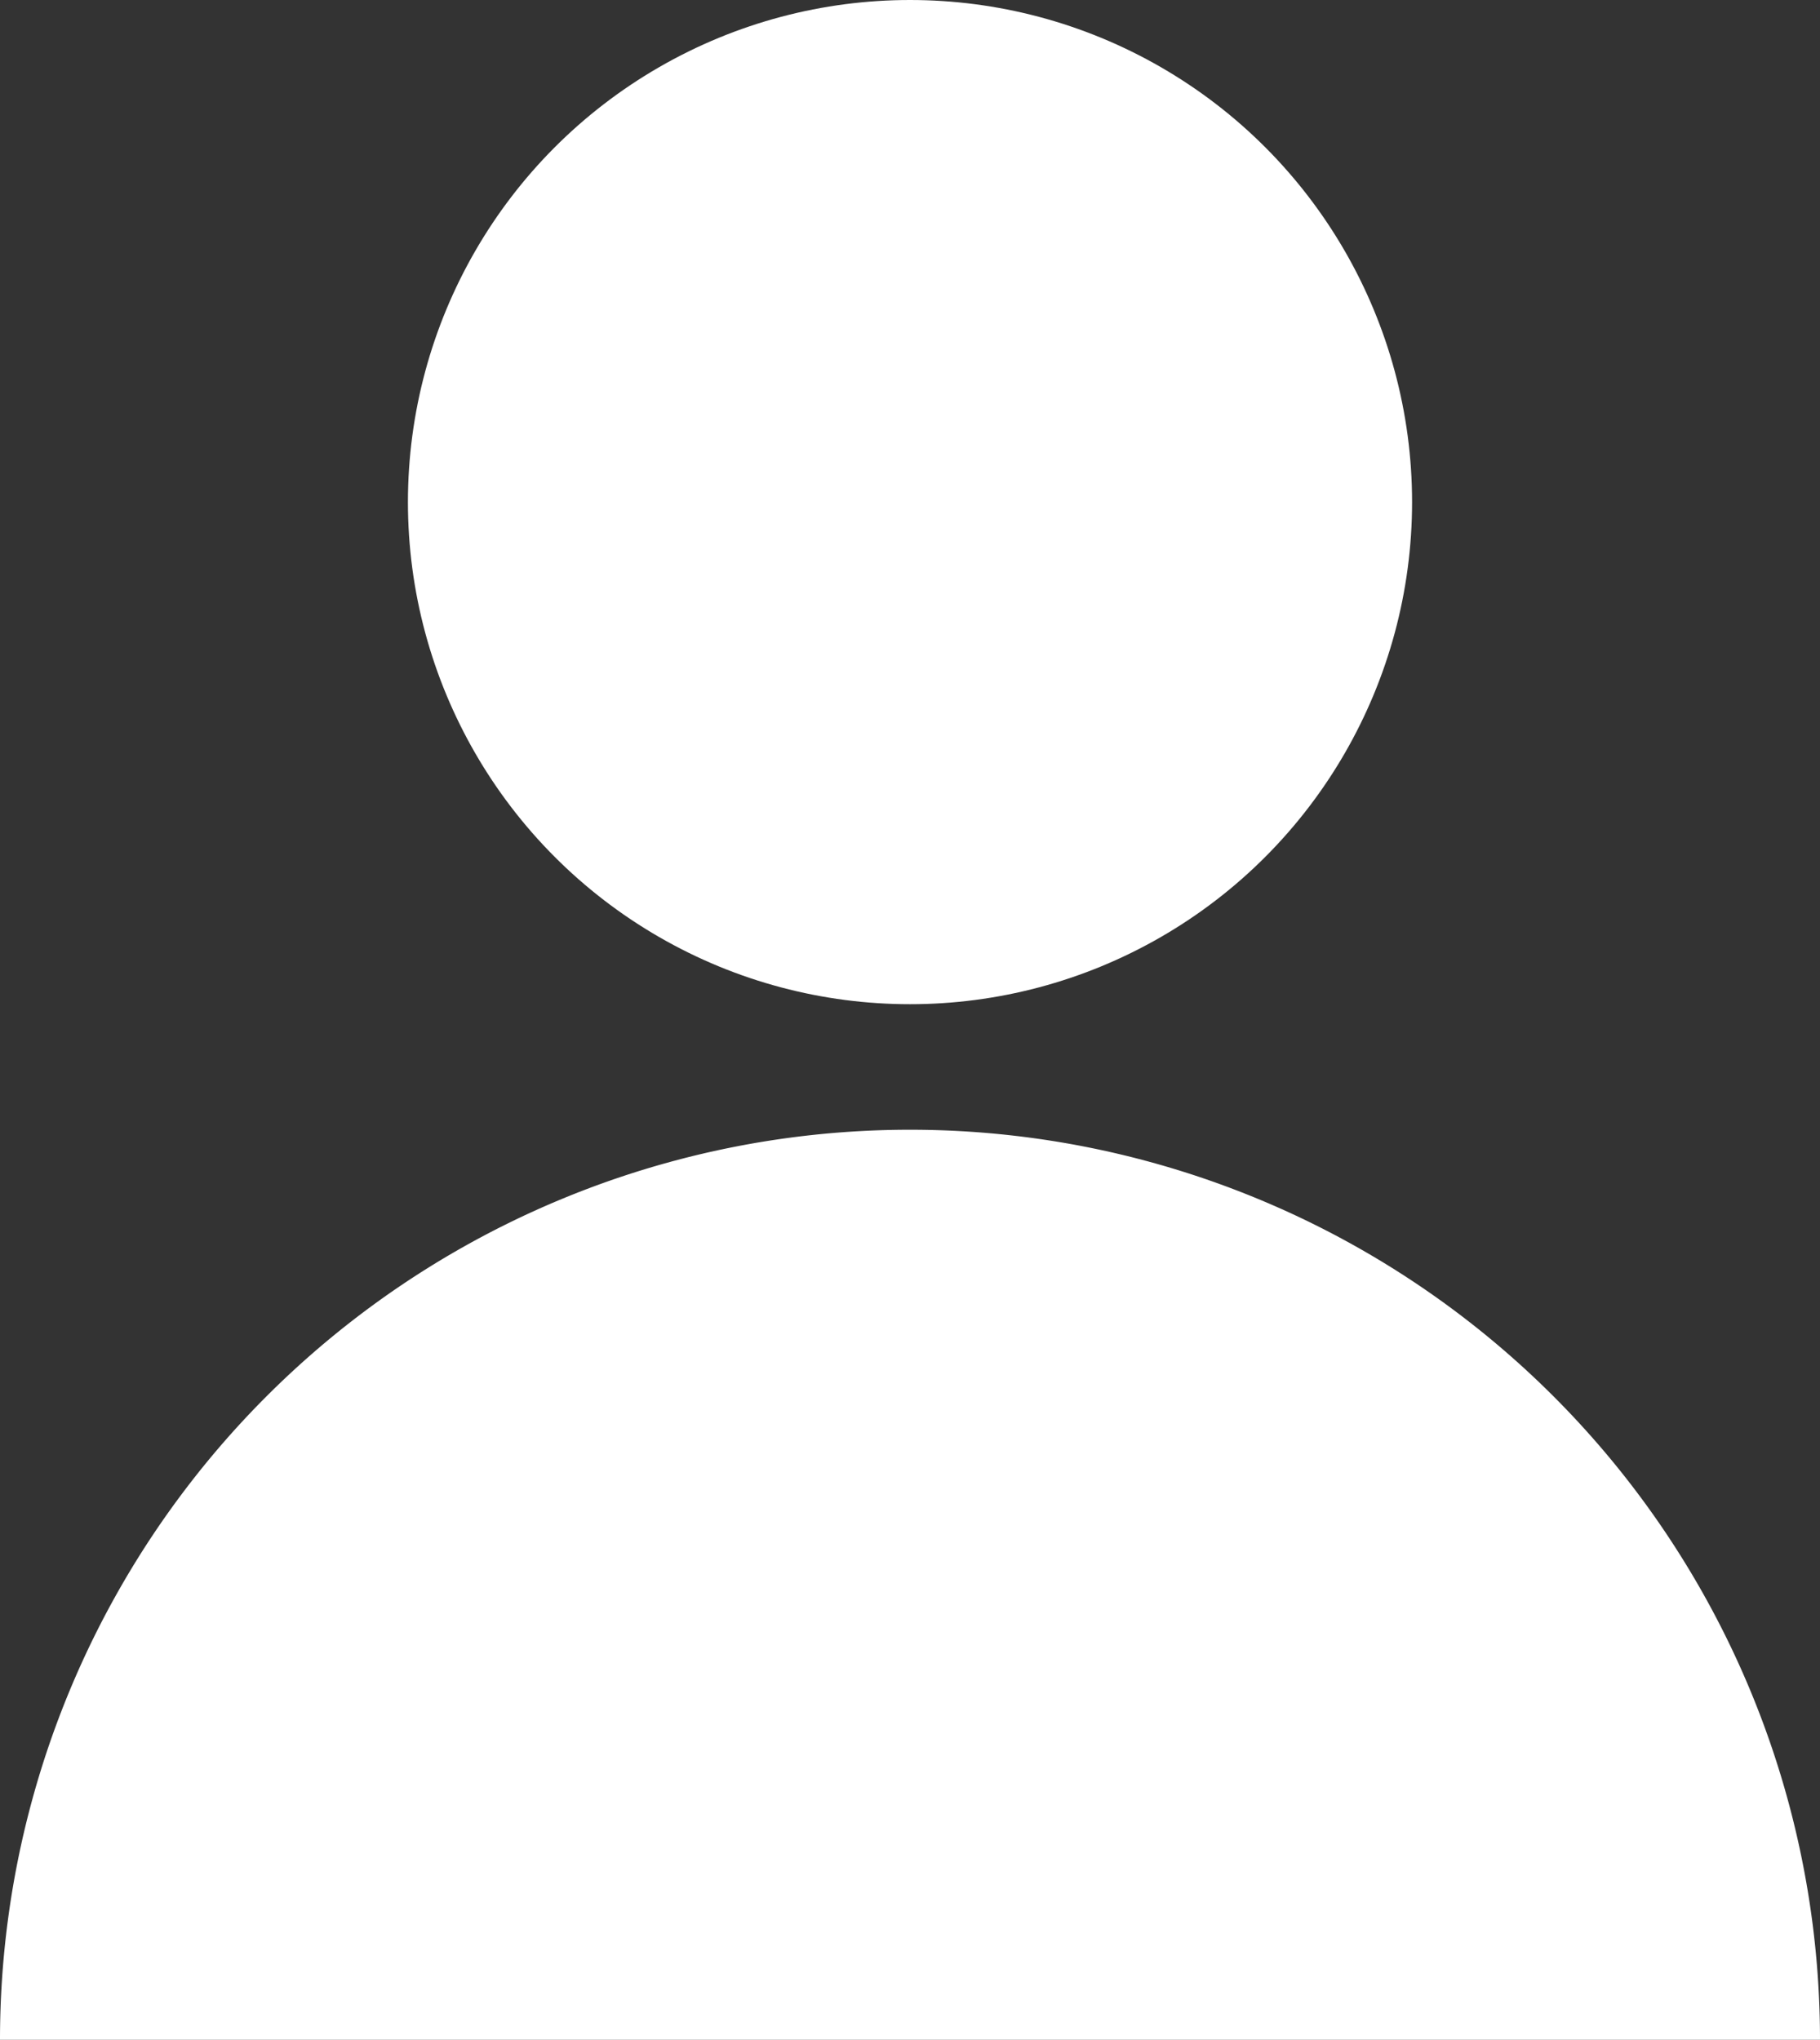 <svg xmlns="http://www.w3.org/2000/svg" viewBox="0 0 217.5 243.75"><rect x="0" y="0" width="217.5" height="243.75" fill="#333333" stroke="none"/><defs><style>.cls-1{fill:#fff;}</style></defs><title>account-white</title><g id="Layer_2" data-name="Layer 2"><g id="Layer_1-2" data-name="Layer 1"><circle class="cls-1" cx="108.75" cy="60" r="60"/><path class="cls-1" d="M108.75,135A108.75,108.75,0,0,0,0,243.75H217.5A108.75,108.75,0,0,0,108.75,135Z"/></g></g></svg>